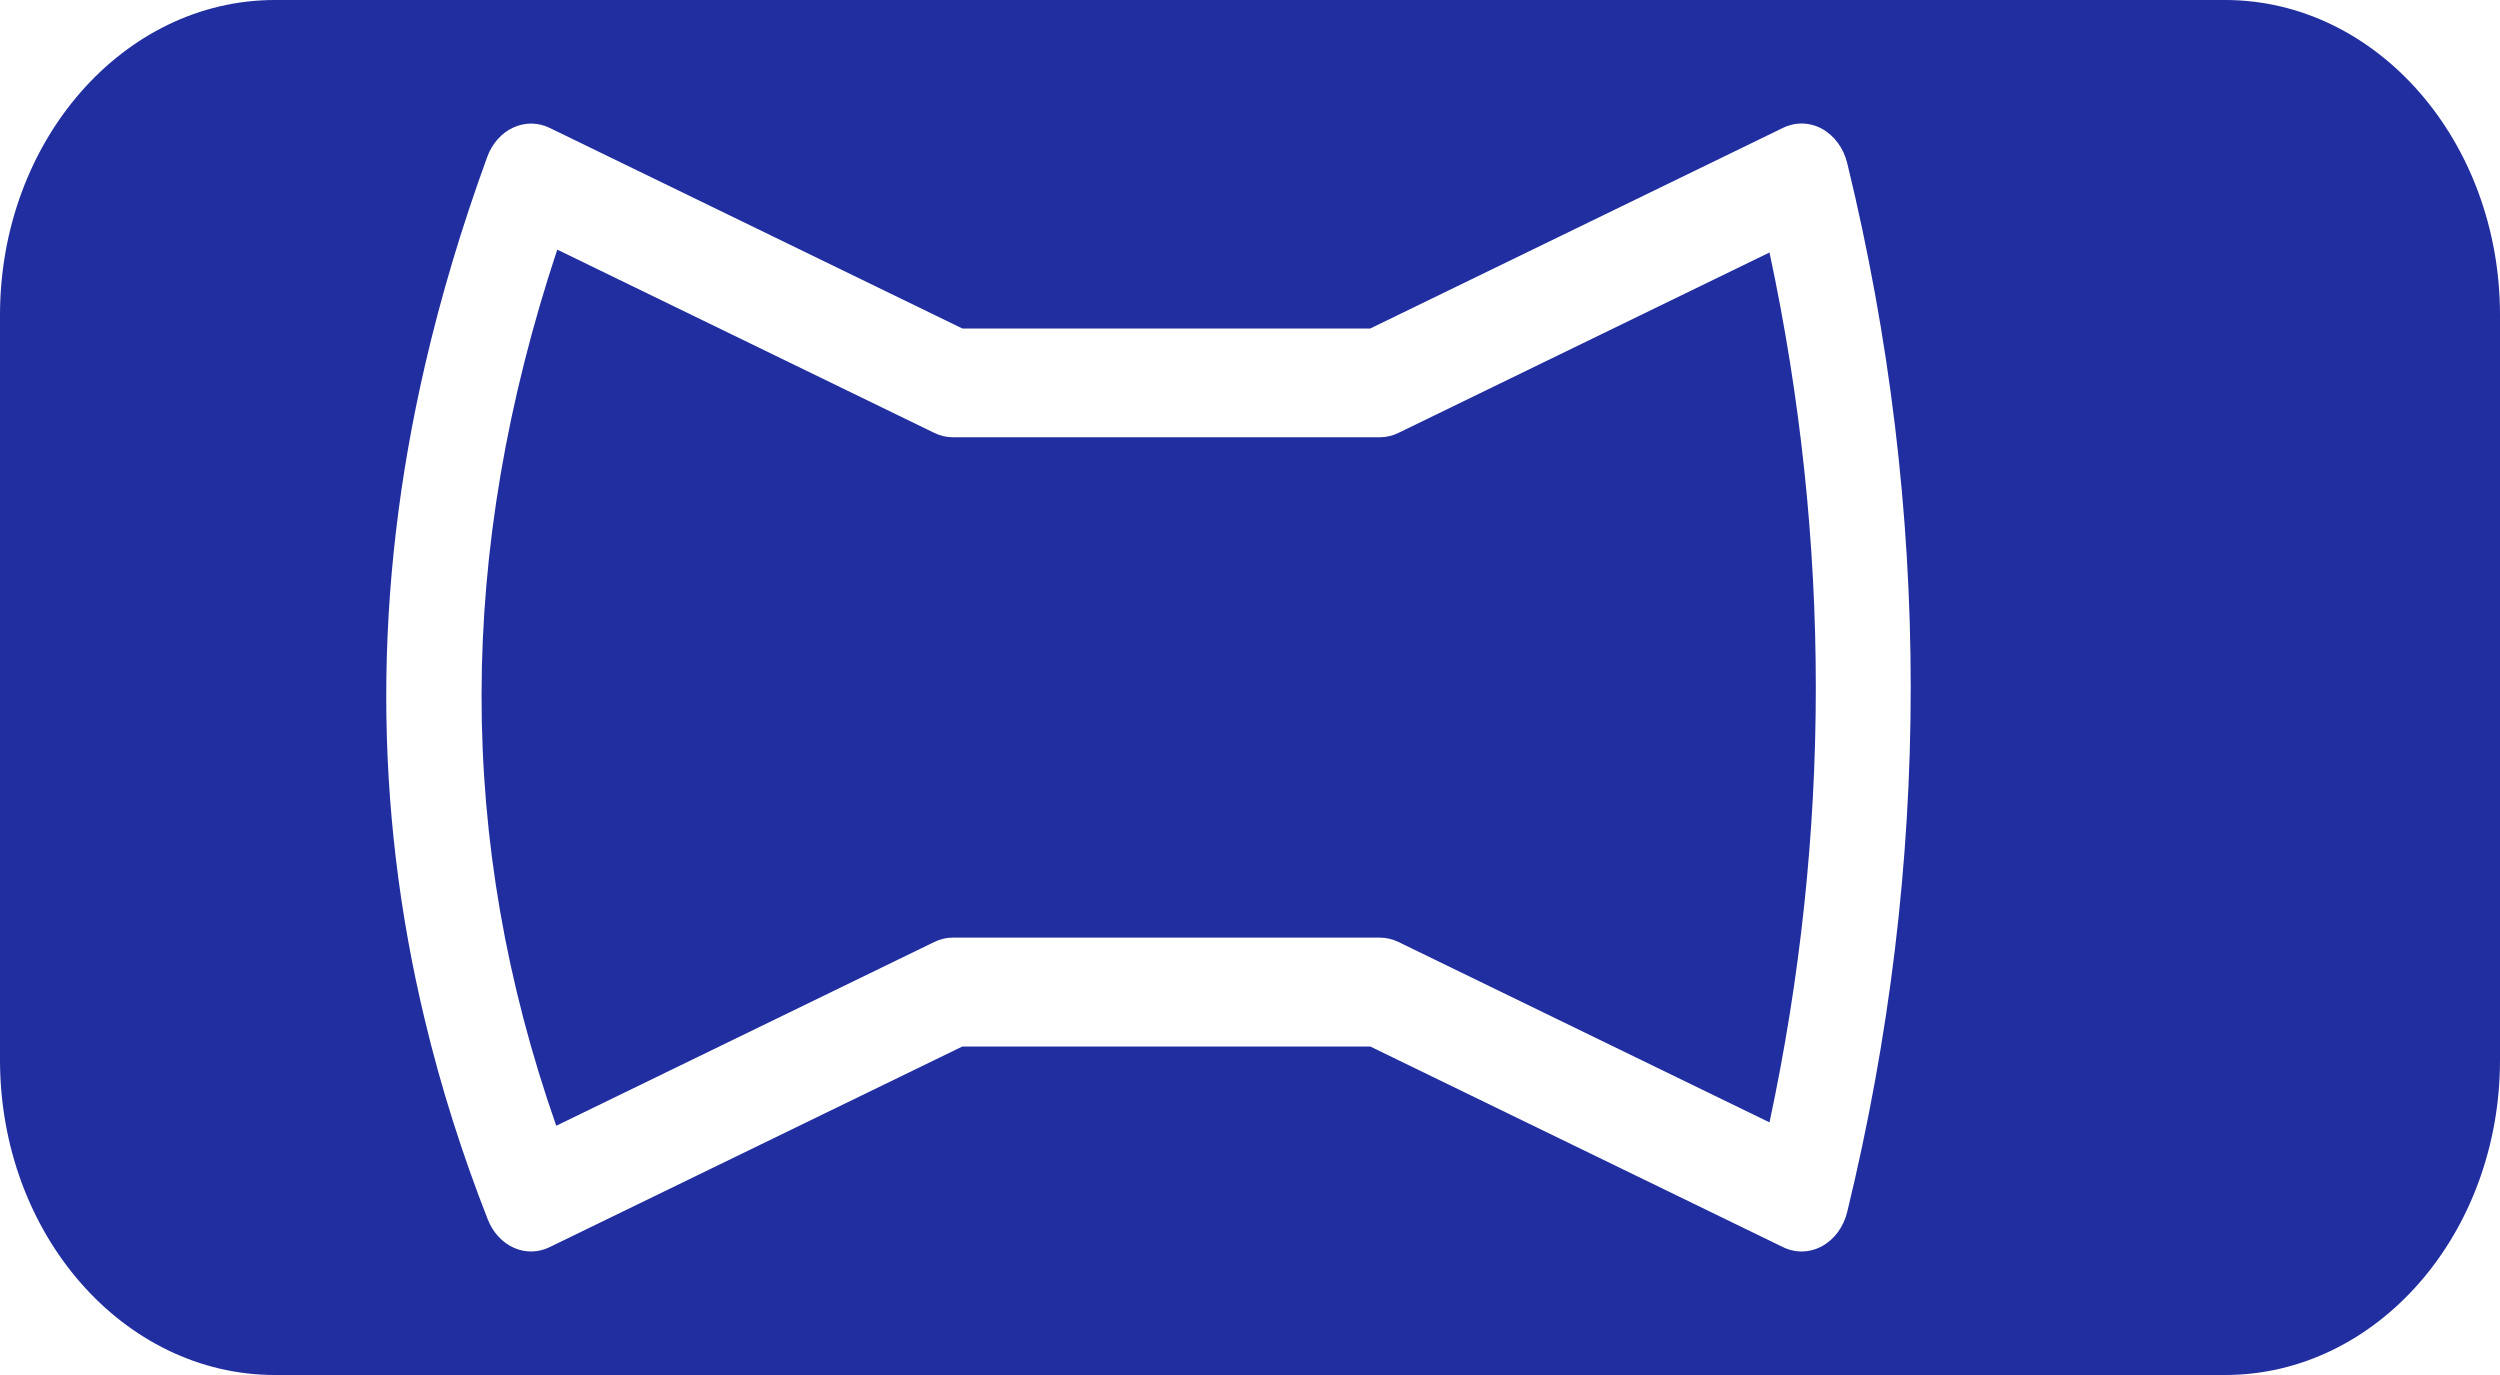 <svg width="20" height="11" viewBox="0 0 20 11" fill="none" xmlns="http://www.w3.org/2000/svg">
<g clip-path="url(#clip0_1041_664)">
<path d="M20 8.479L20 2.521C20 1.129 19.015 -4.3069e-08 17.8 -9.6178e-08L2.2 -7.7807e-07C0.985 -8.31179e-07 -4.93503e-08 1.129 -1.10205e-07 2.521L-3.70644e-07 8.479C-4.31498e-07 9.872 0.985 11 2.2 11L17.8 11C19.015 11 20 9.872 20 8.479ZM3.902 9.755C3.695 9.226 3.527 8.696 3.4 8.165C3.193 7.306 3.09 6.443 3.09 5.57C3.09 4.697 3.193 3.817 3.4 2.922C3.527 2.372 3.693 1.817 3.898 1.255C3.937 1.148 4.012 1.064 4.105 1.021C4.199 0.977 4.304 0.978 4.397 1.023L7.699 2.628L10.962 2.628L14.264 1.023C14.364 0.974 14.479 0.977 14.577 1.031C14.675 1.085 14.749 1.186 14.778 1.306C15.455 4.087 15.455 6.909 14.778 9.694C14.749 9.815 14.675 9.915 14.577 9.969C14.479 10.023 14.364 10.026 14.264 9.977L10.962 8.372L7.699 8.372L4.397 9.977C4.207 10.07 3.987 9.971 3.902 9.755Z" fill="#212EA0"/>
<path d="M4.45 9.006C3.651 6.727 3.653 4.425 4.458 1.997L7.474 3.463C7.52 3.486 7.571 3.498 7.622 3.498L11.039 3.498C11.091 3.498 11.141 3.486 11.188 3.463L14.156 2.02C14.65 4.33 14.65 6.667 14.156 8.979L11.188 7.536C11.141 7.513 11.091 7.501 11.039 7.501L7.622 7.501C7.571 7.501 7.52 7.513 7.474 7.536L4.45 9.006Z" fill="#212EA0"/>
</g>
<defs>
<clipPath id="clip0_1041_664">
<rect width="11" height="20" fill="white" transform="translate(20) rotate(90)"/>
</clipPath>
</defs>
</svg>

